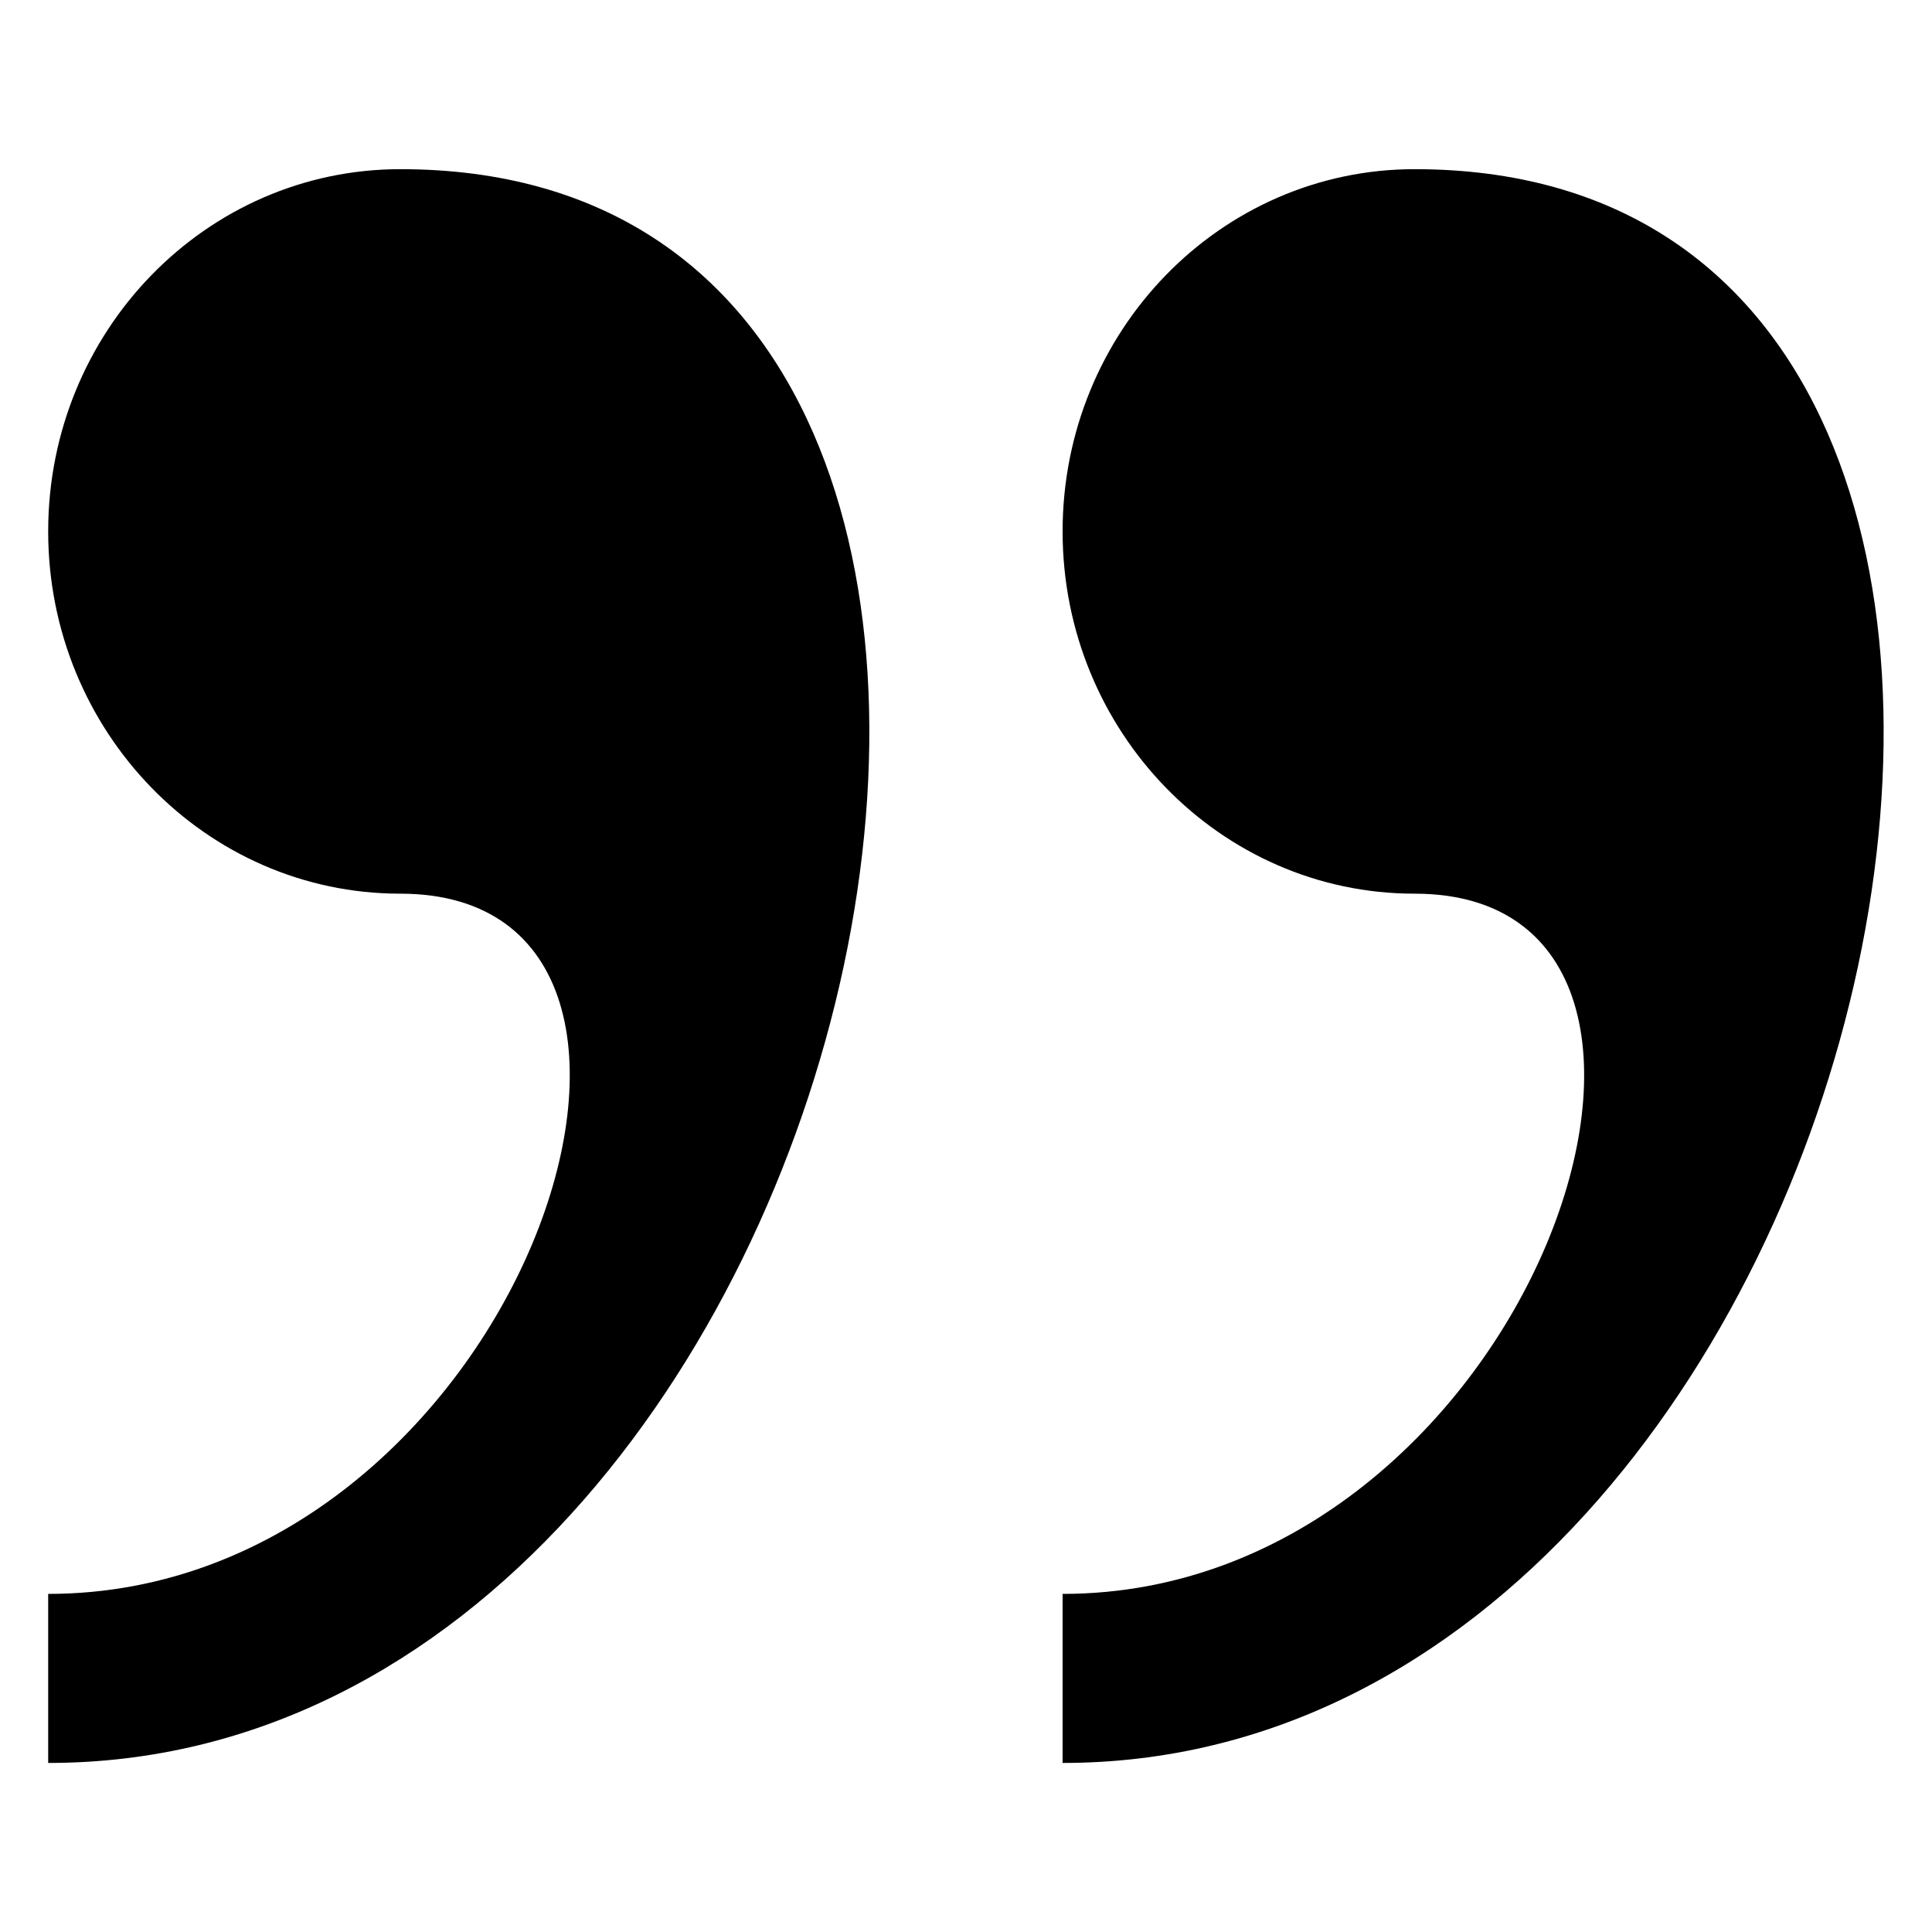 <?xml version="1.0" encoding="UTF-8" standalone="no"?>
<svg width="20px" height="20px" viewBox="32 244 16 14" version="1.1" xmlns="http://www.w3.org/2000/svg" xmlns:xlink="http://www.w3.org/1999/xlink">
    <!-- Generator: Sketch 3.8.2 (29753) - http://www.bohemiancoding.com/sketch -->
    <desc>Created with Sketch.</desc>
    <defs></defs>
    <path d="M35.315,244.401 C33.705,244.401 32.399,245.744 32.399,247.401 C32.399,249.057 33.705,250.401 35.315,250.401 C38.23,250.401 36.287,256.2 32.399,256.2 L32.399,257.6 C39.338,257.601 42.057,244.401 35.315,244.401 L35.315,244.401 Z M43.715,244.401 C42.106,244.401 40.8,245.744 40.8,247.401 C40.8,249.057 42.106,250.401 43.715,250.401 C46.631,250.401 44.688,256.2 40.8,256.2 L40.8,257.6 C47.738,257.601 50.457,244.401 43.715,244.401 L43.715,244.401 Z" id="Shape" stroke="none" fill="currentColor" fill-rule="evenodd"></path>
</svg>
